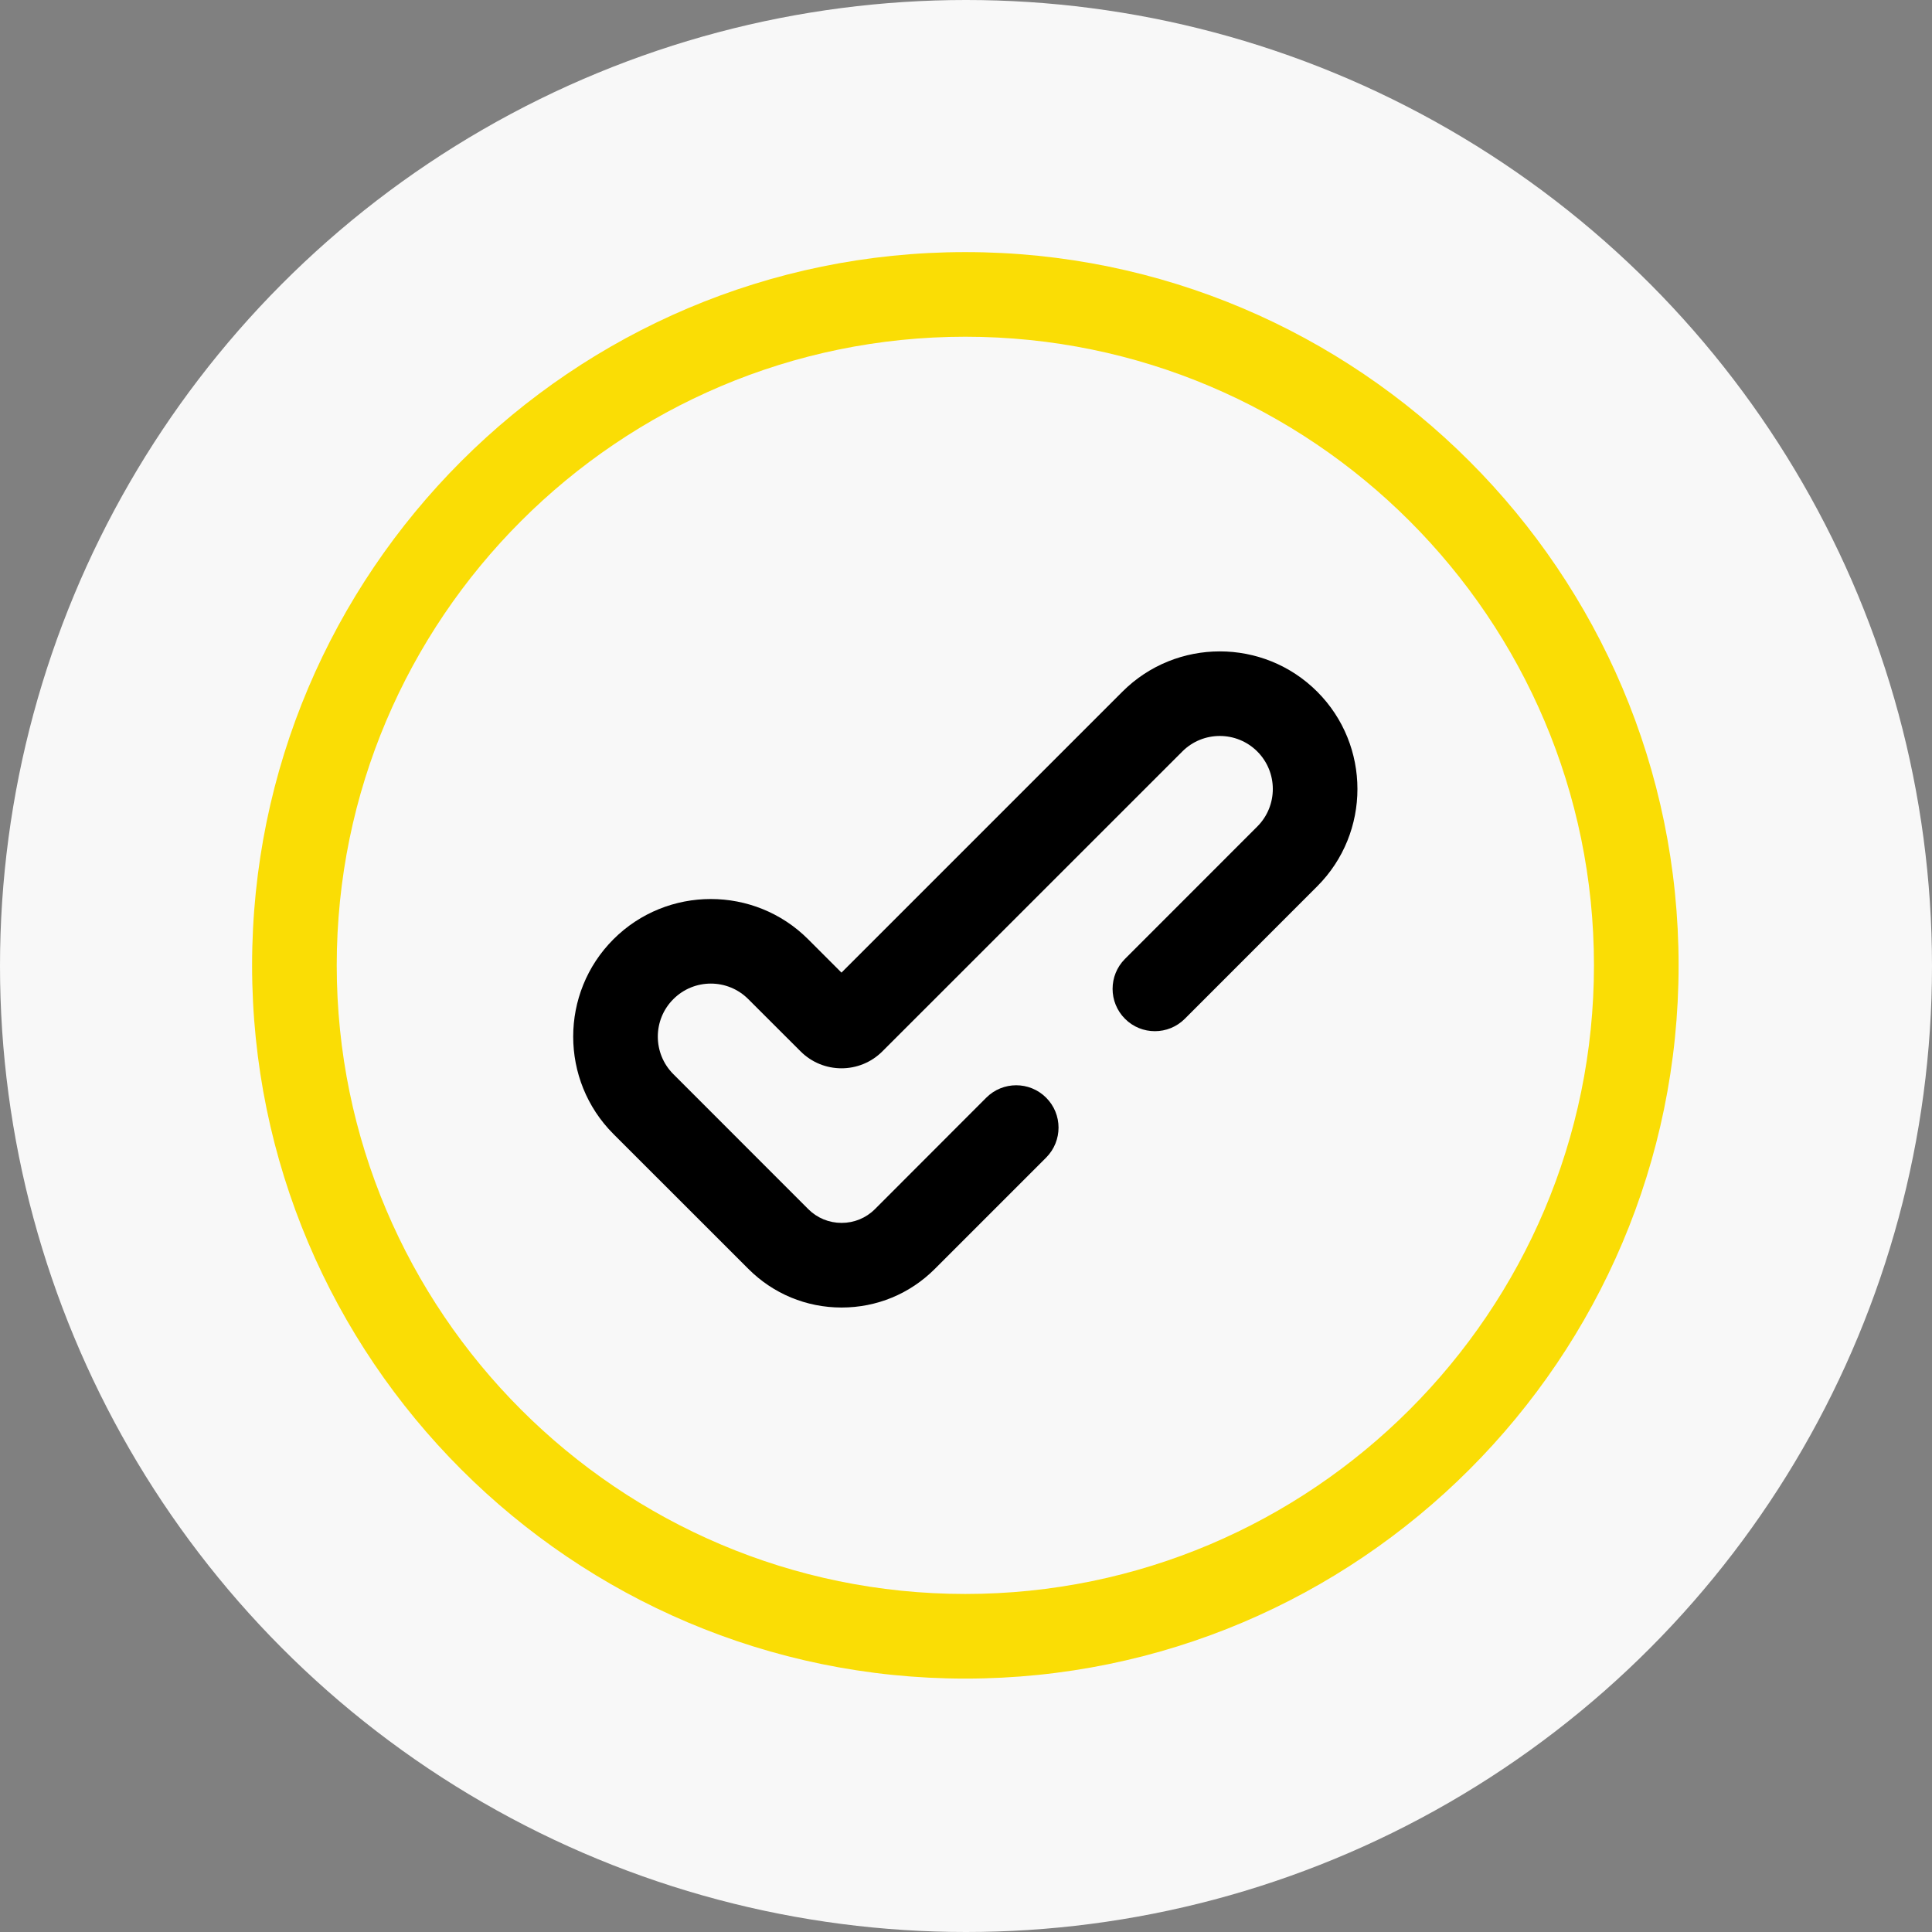 <svg width="31" height="31" viewBox="0 0 31 31" fill="none" xmlns="http://www.w3.org/2000/svg">
<rect x="0" y="0" width="31" height="31" fill="#808080" stroke="none"/>
<circle cx="15.5" cy="15.5" r="15.5" fill="#F8F8F8"/>
<path d="M15.489 26.934C21.8 26.934 26.934 21.8 26.934 15.489C26.934 9.179 21.8 4.045 15.489 4.045C9.179 4.045 4.045 9.179 4.045 15.489C4.045 21.8 9.179 26.934 15.489 26.934ZM15.489 5.403C21.051 5.403 25.576 9.928 25.576 15.489C25.576 21.051 21.051 25.576 15.489 25.576C9.928 25.576 5.403 21.051 5.403 15.489C5.403 9.928 9.928 5.403 15.489 5.403Z" fill="#FADD05"/>
<path d="M12.009 20.361C12.408 20.76 12.939 20.98 13.504 20.98C14.069 20.98 14.6 20.76 14.999 20.361L16.787 18.573C17.051 18.307 17.051 17.877 16.785 17.612C16.519 17.347 16.09 17.348 15.825 17.613L14.039 19.401C13.896 19.544 13.706 19.622 13.504 19.622C13.302 19.622 13.112 19.544 12.969 19.401L10.804 17.235C10.472 16.903 10.472 16.363 10.804 16.032C11.136 15.699 11.675 15.699 12.007 16.032L12.846 16.87C13.208 17.232 13.796 17.232 14.158 16.87L18.971 12.058C19.302 11.726 19.842 11.726 20.174 12.058C20.506 12.39 20.506 12.93 20.174 13.262L18.05 15.387C17.786 15.652 17.786 16.082 18.051 16.347C18.316 16.613 18.746 16.612 19.011 16.347L21.135 14.222C21.996 13.361 21.996 11.959 21.135 11.098C20.273 10.236 18.872 10.237 18.01 11.098L13.502 15.606L12.967 15.071C12.106 14.21 10.704 14.21 9.843 15.071C8.982 15.932 8.982 17.334 9.843 18.196L12.009 20.361Z" fill="black"/>
</svg>
